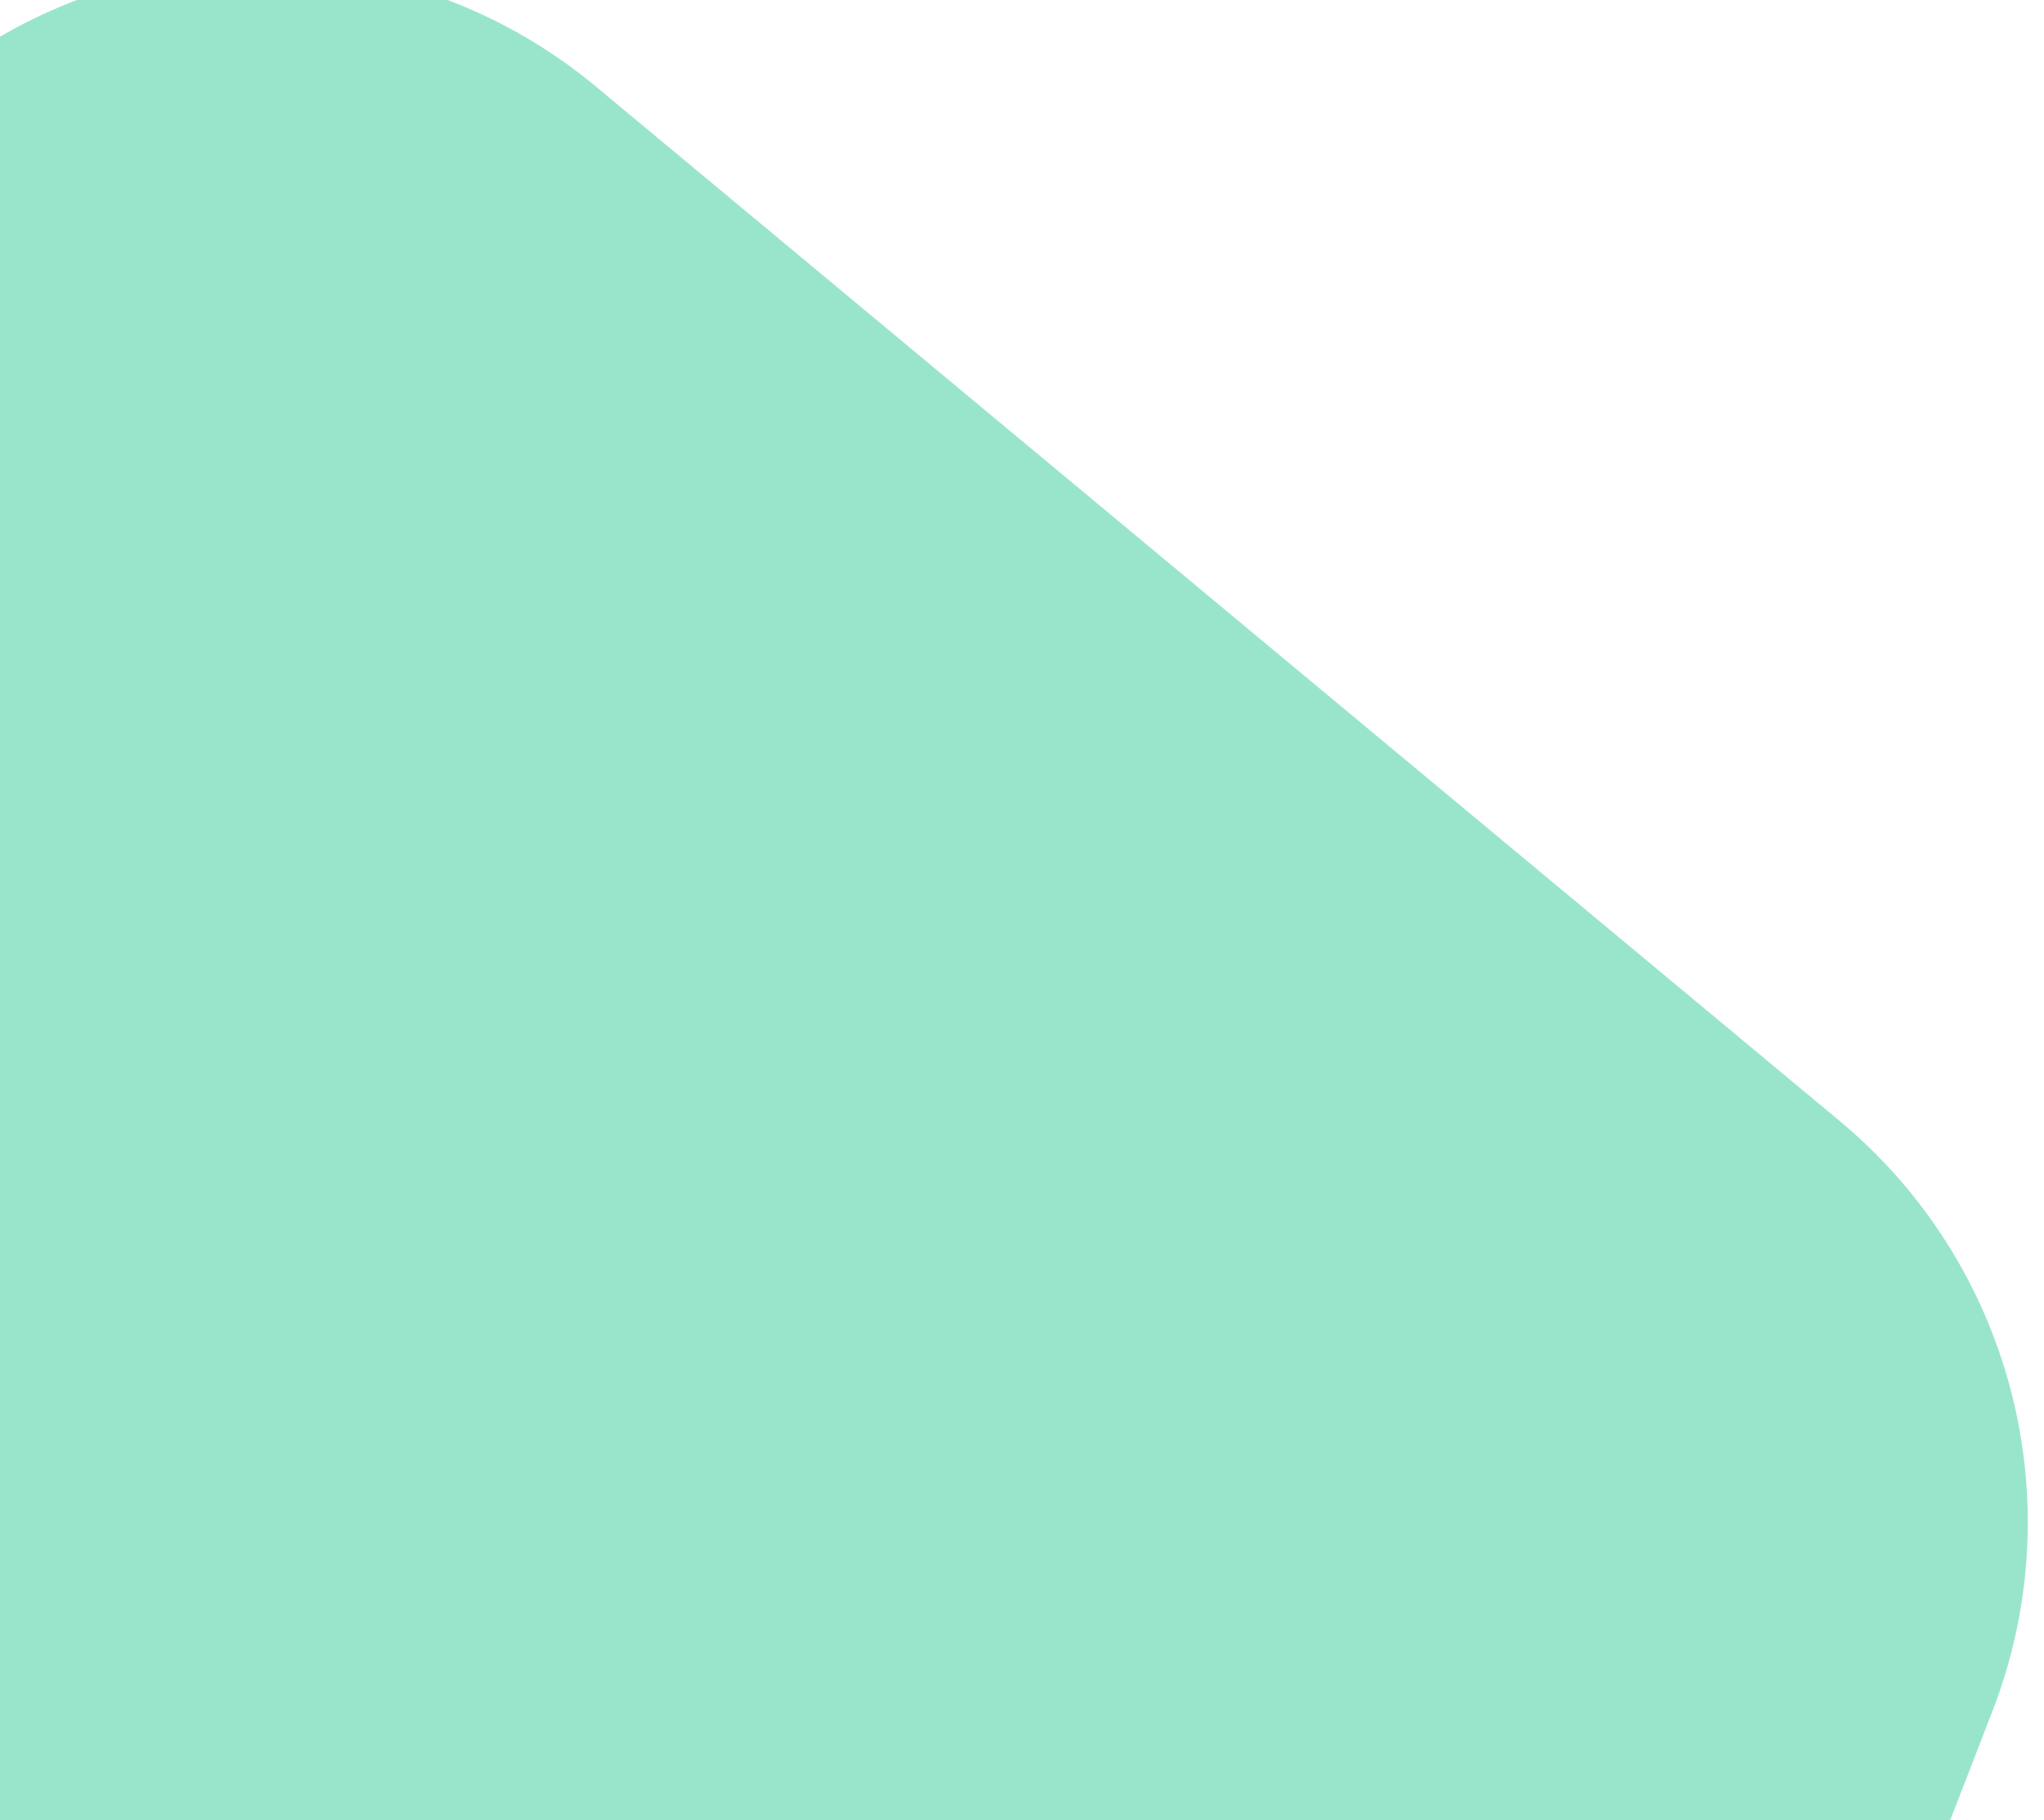 <svg width="137" height="122" viewBox="0 0 137 122" fill="none" xmlns="http://www.w3.org/2000/svg">
<rect x="0" y="0" width="137" height="122" fill="#333333" stroke="none"/>
<g clip-path="url(#clip0_434_1337)">
<rect width="1728" height="1117" transform="translate(-328 -995)" fill="white"/>
<path d="M-44.73 223.837C-59.422 222.632 -71.784 212.351 -75.646 198.125L-103.455 95.697C-107.518 80.73 -101.248 64.874 -88.047 56.734L-0.792 2.932C12.002 -4.957 28.403 -3.797 39.958 5.814L123.292 75.121C134.848 84.732 138.978 100.647 133.553 114.664L96.553 210.264C90.956 224.727 76.508 233.781 61.051 232.514L-44.73 223.837Z" fill="#1DC68D" fill-opacity="0.45"/>
</g>
<defs>
<clipPath id="clip0_434_1337">
<rect width="1728" height="1117" fill="white" transform="translate(-328 -995)"/>
</clipPath>
</defs>
</svg>
